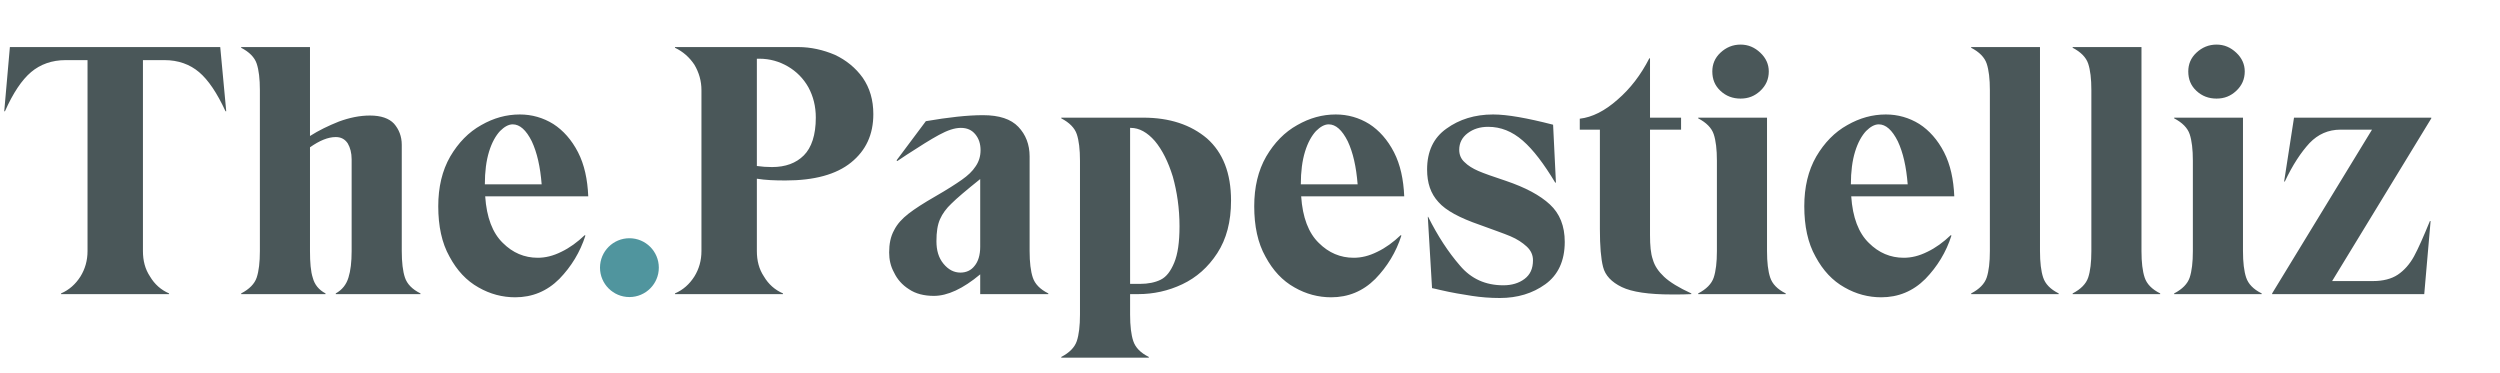 <svg width="255" height="38" viewBox="0 0 255 38" fill="none" xmlns="http://www.w3.org/2000/svg">
<path d="M6.228 29.928V30H17.244V29.928C16.416 29.568 15.768 28.992 15.3 28.2C14.796 27.444 14.58 26.58 14.58 25.608V6.132H16.776C18.18 6.132 19.368 6.564 20.304 7.356C21.24 8.148 22.14 9.48 23.004 11.352H23.076L22.464 4.8H1.008L0.432 11.352H0.504C1.332 9.48 2.232 8.148 3.168 7.356C4.104 6.564 5.292 6.132 6.696 6.132H8.928V25.608C8.928 26.58 8.676 27.444 8.208 28.2C7.704 28.992 7.056 29.568 6.228 29.928ZM41.303 28.308C41.087 27.66 40.98 26.76 40.98 25.608V14.772C40.98 13.908 40.691 13.188 40.188 12.612C39.684 12.072 38.855 11.784 37.739 11.784C36.696 11.784 35.651 12 34.572 12.396C33.492 12.828 32.52 13.296 31.619 13.872V4.8H24.599V4.872C25.427 5.304 25.968 5.844 26.183 6.492C26.399 7.14 26.508 8.04 26.508 9.192V25.608C26.508 26.76 26.399 27.66 26.183 28.308C25.968 28.956 25.427 29.496 24.599 29.928V30H33.203V29.928C32.52 29.568 32.087 29.028 31.907 28.344C31.692 27.696 31.619 26.76 31.619 25.608V15.024C32.592 14.34 33.456 13.98 34.248 13.98C34.788 13.98 35.184 14.196 35.471 14.628C35.724 15.06 35.867 15.6 35.867 16.248V25.608C35.867 26.724 35.76 27.624 35.544 28.308C35.328 29.028 34.895 29.568 34.248 29.928V30H42.888V29.928C42.023 29.496 41.52 28.956 41.303 28.308ZM57.266 25.68C56.402 26.112 55.61 26.292 54.854 26.292C53.486 26.292 52.298 25.788 51.29 24.78C50.246 23.772 49.634 22.188 49.49 20.028H60.002C59.93 18.3 59.606 16.788 58.958 15.528C58.31 14.268 57.446 13.296 56.438 12.648C55.394 12 54.242 11.676 53.018 11.676C51.65 11.676 50.354 12.036 49.094 12.756C47.798 13.476 46.754 14.556 45.926 15.96C45.098 17.4 44.702 19.092 44.702 21.036C44.702 23.052 45.062 24.78 45.854 26.184C46.61 27.588 47.582 28.632 48.806 29.316C49.994 30 51.254 30.324 52.55 30.324C54.278 30.324 55.79 29.712 57.05 28.452C58.274 27.192 59.174 25.716 59.714 24.024L59.642 23.988C58.886 24.708 58.094 25.284 57.266 25.68ZM51.002 13.368C51.434 12.936 51.866 12.684 52.298 12.684C53.018 12.684 53.666 13.26 54.242 14.412C54.782 15.564 55.106 17.004 55.25 18.804H49.454C49.454 17.508 49.598 16.392 49.886 15.456C50.174 14.52 50.57 13.836 51.002 13.368ZM85.156 5.592C83.968 5.088 82.708 4.8 81.412 4.8H68.848V4.872C69.676 5.268 70.324 5.844 70.828 6.6C71.296 7.392 71.548 8.256 71.548 9.192V25.608C71.548 26.58 71.296 27.444 70.828 28.2C70.324 28.992 69.676 29.568 68.848 29.928V30H79.864V29.928C79.036 29.568 78.388 28.992 77.92 28.2C77.416 27.444 77.2 26.58 77.2 25.608V18.228C78.064 18.372 79.036 18.408 80.116 18.408C83.068 18.408 85.3 17.796 86.812 16.572C88.324 15.348 89.08 13.728 89.08 11.64C89.08 10.2 88.72 8.976 88 7.932C87.28 6.924 86.308 6.132 85.156 5.592ZM81.988 15.852C81.196 16.644 80.116 17.04 78.748 17.04C78.208 17.04 77.704 17.004 77.2 16.932V5.988H77.452C78.532 5.988 79.504 6.276 80.368 6.78C81.232 7.284 81.952 8.004 82.456 8.904C82.96 9.84 83.212 10.848 83.212 12C83.212 13.764 82.78 15.06 81.988 15.852ZM105.345 28.308C105.129 27.66 105.021 26.76 105.021 25.608V15.96C105.021 14.736 104.625 13.728 103.869 12.936C103.113 12.144 101.925 11.748 100.269 11.748C98.685 11.748 96.741 11.964 94.437 12.36L91.449 16.356L91.521 16.428L92.493 15.78C93.825 14.916 94.905 14.232 95.769 13.764C96.633 13.296 97.353 13.044 98.001 13.044C98.649 13.044 99.117 13.26 99.477 13.692C99.837 14.124 100.017 14.664 100.017 15.312C100.017 15.96 99.837 16.5 99.513 16.968C99.189 17.472 98.721 17.904 98.109 18.336C97.497 18.768 96.597 19.344 95.409 20.028C94.221 20.712 93.321 21.288 92.673 21.792C92.025 22.296 91.521 22.836 91.197 23.484C90.837 24.132 90.693 24.888 90.693 25.752C90.693 26.472 90.837 27.156 91.197 27.804C91.521 28.488 92.025 29.064 92.709 29.496C93.393 29.964 94.257 30.18 95.265 30.18C96.633 30.18 98.217 29.46 99.981 27.984V30H106.929V29.928C106.065 29.496 105.561 28.956 105.345 28.308ZM99.405 27.12C99.045 27.588 98.541 27.804 97.965 27.804C97.317 27.804 96.741 27.516 96.237 26.904C95.733 26.292 95.517 25.536 95.517 24.6C95.517 23.664 95.625 22.944 95.877 22.368C96.129 21.792 96.525 21.252 97.065 20.748C97.569 20.244 98.541 19.416 99.981 18.264V25.176C99.981 26.04 99.765 26.688 99.405 27.12ZM115.27 30H116.098C117.646 30 119.158 29.676 120.598 28.992C122.038 28.308 123.226 27.264 124.162 25.824C125.098 24.384 125.566 22.62 125.566 20.46C125.566 17.652 124.738 15.564 123.118 14.124C121.462 12.72 119.302 12 116.602 12H108.25V12.072C109.078 12.504 109.618 13.044 109.834 13.692C110.05 14.34 110.158 15.24 110.158 16.392V32.088C110.158 33.24 110.05 34.14 109.834 34.788C109.618 35.436 109.078 35.976 108.25 36.408V36.48H117.178V36.408C116.314 35.976 115.81 35.436 115.594 34.788C115.378 34.14 115.27 33.24 115.27 32.088V30ZM115.27 13.044H115.342C116.206 13.044 117.034 13.512 117.79 14.376C118.546 15.276 119.158 16.5 119.626 18.012C120.058 19.56 120.31 21.252 120.31 23.088C120.31 24.708 120.13 25.932 119.77 26.796C119.41 27.66 118.978 28.236 118.402 28.524C117.826 28.812 117.106 28.956 116.278 28.956H115.27V13.044ZM140.495 25.68C139.631 26.112 138.839 26.292 138.083 26.292C136.715 26.292 135.527 25.788 134.519 24.78C133.475 23.772 132.863 22.188 132.719 20.028H143.231C143.159 18.3 142.835 16.788 142.187 15.528C141.539 14.268 140.675 13.296 139.667 12.648C138.623 12 137.471 11.676 136.247 11.676C134.879 11.676 133.583 12.036 132.323 12.756C131.027 13.476 129.983 14.556 129.155 15.96C128.327 17.4 127.931 19.092 127.931 21.036C127.931 23.052 128.291 24.78 129.083 26.184C129.839 27.588 130.811 28.632 132.035 29.316C133.223 30 134.483 30.324 135.779 30.324C137.507 30.324 139.019 29.712 140.279 28.452C141.503 27.192 142.403 25.716 142.943 24.024L142.871 23.988C142.115 24.708 141.323 25.284 140.495 25.68ZM134.231 13.368C134.663 12.936 135.095 12.684 135.527 12.684C136.247 12.684 136.895 13.26 137.471 14.412C138.011 15.564 138.335 17.004 138.479 18.804H132.683C132.683 17.508 132.827 16.392 133.115 15.456C133.403 14.52 133.799 13.836 134.231 13.368ZM150.136 30.18C151.072 30.324 152.008 30.396 152.98 30.396C154.78 30.396 156.328 29.928 157.624 28.992C158.92 28.056 159.604 26.616 159.604 24.672C159.604 23.052 159.1 21.792 158.092 20.856C157.084 19.92 155.608 19.128 153.592 18.444C152.296 18.012 151.36 17.688 150.784 17.436C150.208 17.184 149.74 16.896 149.38 16.536C149.02 16.212 148.84 15.78 148.84 15.276C148.84 14.592 149.128 14.016 149.704 13.584C150.28 13.152 150.964 12.936 151.792 12.936C153.088 12.936 154.24 13.404 155.32 14.34C156.4 15.276 157.48 16.716 158.632 18.624H158.704L158.416 12.72C155.752 12.036 153.736 11.676 152.296 11.676C150.424 11.676 148.84 12.18 147.544 13.116C146.212 14.052 145.564 15.456 145.564 17.292C145.564 18.66 145.924 19.74 146.716 20.604C147.472 21.468 148.876 22.224 150.964 22.944C152.332 23.448 153.376 23.808 154.06 24.096C154.744 24.384 155.284 24.744 155.716 25.14C156.148 25.536 156.364 26.004 156.364 26.544C156.364 27.408 156.076 28.02 155.5 28.452C154.924 28.884 154.204 29.1 153.34 29.1C151.54 29.1 150.064 28.452 148.912 27.084C147.724 25.716 146.644 24.06 145.672 22.116H145.636L146.068 29.388C146.284 29.424 146.536 29.496 146.86 29.568C148.084 29.856 149.2 30.036 150.136 30.18ZM170.533 30.036C171.361 30.036 172.009 30.036 172.513 30V29.928C171.253 29.352 170.317 28.776 169.741 28.236C169.165 27.696 168.769 27.12 168.589 26.472C168.373 25.86 168.301 25.032 168.301 23.988V13.224H171.469V12H168.301V5.952H168.229C167.365 7.644 166.285 9.048 164.989 10.164C163.693 11.316 162.397 11.964 161.137 12.108V13.224H163.189V23.376C163.189 25.104 163.297 26.4 163.513 27.228C163.729 28.092 164.377 28.776 165.421 29.28C166.465 29.784 168.157 30.036 170.533 30.036ZM173.216 29.928V30H182.144V29.928C181.28 29.496 180.776 28.956 180.56 28.308C180.344 27.66 180.236 26.76 180.236 25.608V12H173.216V12.072C174.044 12.504 174.584 13.044 174.8 13.692C175.016 14.34 175.124 15.24 175.124 16.392V25.608C175.124 26.76 175.016 27.66 174.8 28.308C174.584 28.956 174.044 29.496 173.216 29.928ZM175.484 9.264C176.06 9.804 176.744 10.056 177.536 10.056C178.328 10.056 178.976 9.804 179.552 9.264C180.128 8.724 180.416 8.076 180.416 7.284C180.416 6.564 180.128 5.916 179.552 5.376C178.976 4.836 178.328 4.548 177.536 4.548C176.744 4.548 176.06 4.836 175.484 5.376C174.908 5.916 174.656 6.564 174.656 7.284C174.656 8.076 174.908 8.724 175.484 9.264ZM196.601 25.68C195.737 26.112 194.945 26.292 194.189 26.292C192.821 26.292 191.633 25.788 190.625 24.78C189.581 23.772 188.969 22.188 188.825 20.028H199.337C199.265 18.3 198.941 16.788 198.293 15.528C197.645 14.268 196.781 13.296 195.773 12.648C194.729 12 193.577 11.676 192.353 11.676C190.985 11.676 189.689 12.036 188.429 12.756C187.133 13.476 186.089 14.556 185.261 15.96C184.433 17.4 184.037 19.092 184.037 21.036C184.037 23.052 184.397 24.78 185.189 26.184C185.945 27.588 186.917 28.632 188.141 29.316C189.329 30 190.589 30.324 191.885 30.324C193.613 30.324 195.125 29.712 196.385 28.452C197.609 27.192 198.509 25.716 199.049 24.024L198.977 23.988C198.221 24.708 197.429 25.284 196.601 25.68ZM190.337 13.368C190.769 12.936 191.201 12.684 191.633 12.684C192.353 12.684 193.001 13.26 193.577 14.412C194.117 15.564 194.441 17.004 194.585 18.804H188.789C188.789 17.508 188.933 16.392 189.221 15.456C189.509 14.52 189.905 13.836 190.337 13.368ZM201.059 29.928V30H209.987V29.928C209.123 29.496 208.619 28.956 208.403 28.308C208.187 27.66 208.079 26.76 208.079 25.608V4.8H201.059V4.872C201.887 5.304 202.427 5.844 202.643 6.492C202.859 7.14 202.967 8.04 202.967 9.192V25.608C202.967 26.76 202.859 27.66 202.643 28.308C202.427 28.956 201.887 29.496 201.059 29.928ZM211.411 29.928V30H220.339V29.928C219.475 29.496 218.971 28.956 218.755 28.308C218.539 27.66 218.431 26.76 218.431 25.608V4.8H211.411V4.872C212.239 5.304 212.779 5.844 212.995 6.492C213.211 7.14 213.319 8.04 213.319 9.192V25.608C213.319 26.76 213.211 27.66 212.995 28.308C212.779 28.956 212.239 29.496 211.411 29.928ZM221.764 29.928V30H230.692V29.928C229.828 29.496 229.324 28.956 229.108 28.308C228.892 27.66 228.784 26.76 228.784 25.608V12H221.764V12.072C222.592 12.504 223.132 13.044 223.348 13.692C223.564 14.34 223.672 15.24 223.672 16.392V25.608C223.672 26.76 223.564 27.66 223.348 28.308C223.132 28.956 222.592 29.496 221.764 29.928ZM224.032 9.264C224.608 9.804 225.292 10.056 226.084 10.056C226.876 10.056 227.524 9.804 228.1 9.264C228.676 8.724 228.964 8.076 228.964 7.284C228.964 6.564 228.676 5.916 228.1 5.376C227.524 4.836 226.876 4.548 226.084 4.548C225.292 4.548 224.608 4.836 224.032 5.376C223.456 5.916 223.204 6.564 223.204 7.284C223.204 8.076 223.456 8.724 224.032 9.264ZM247.993 12.072V12H233.989L232.981 18.516H233.053C233.845 16.824 234.709 15.528 235.573 14.592C236.437 13.692 237.481 13.224 238.741 13.224H241.945L231.757 29.928V30H247.273L247.921 22.548H247.849C247.201 24.132 246.661 25.356 246.229 26.148C245.797 26.94 245.221 27.588 244.573 28.02C243.925 28.452 243.061 28.668 242.053 28.668H237.877L247.993 12.072Z" fill="#4A5759"/>
<path d="M61.2 27.3C61.2 25.643 62.543 24.3 64.2 24.3C65.857 24.3 67.2 25.643 67.2 27.3C67.2 28.957 65.857 30.3 64.2 30.3C62.543 30.3 61.2 28.957 61.2 27.3Z" fill="#50959E"/>
</svg>
